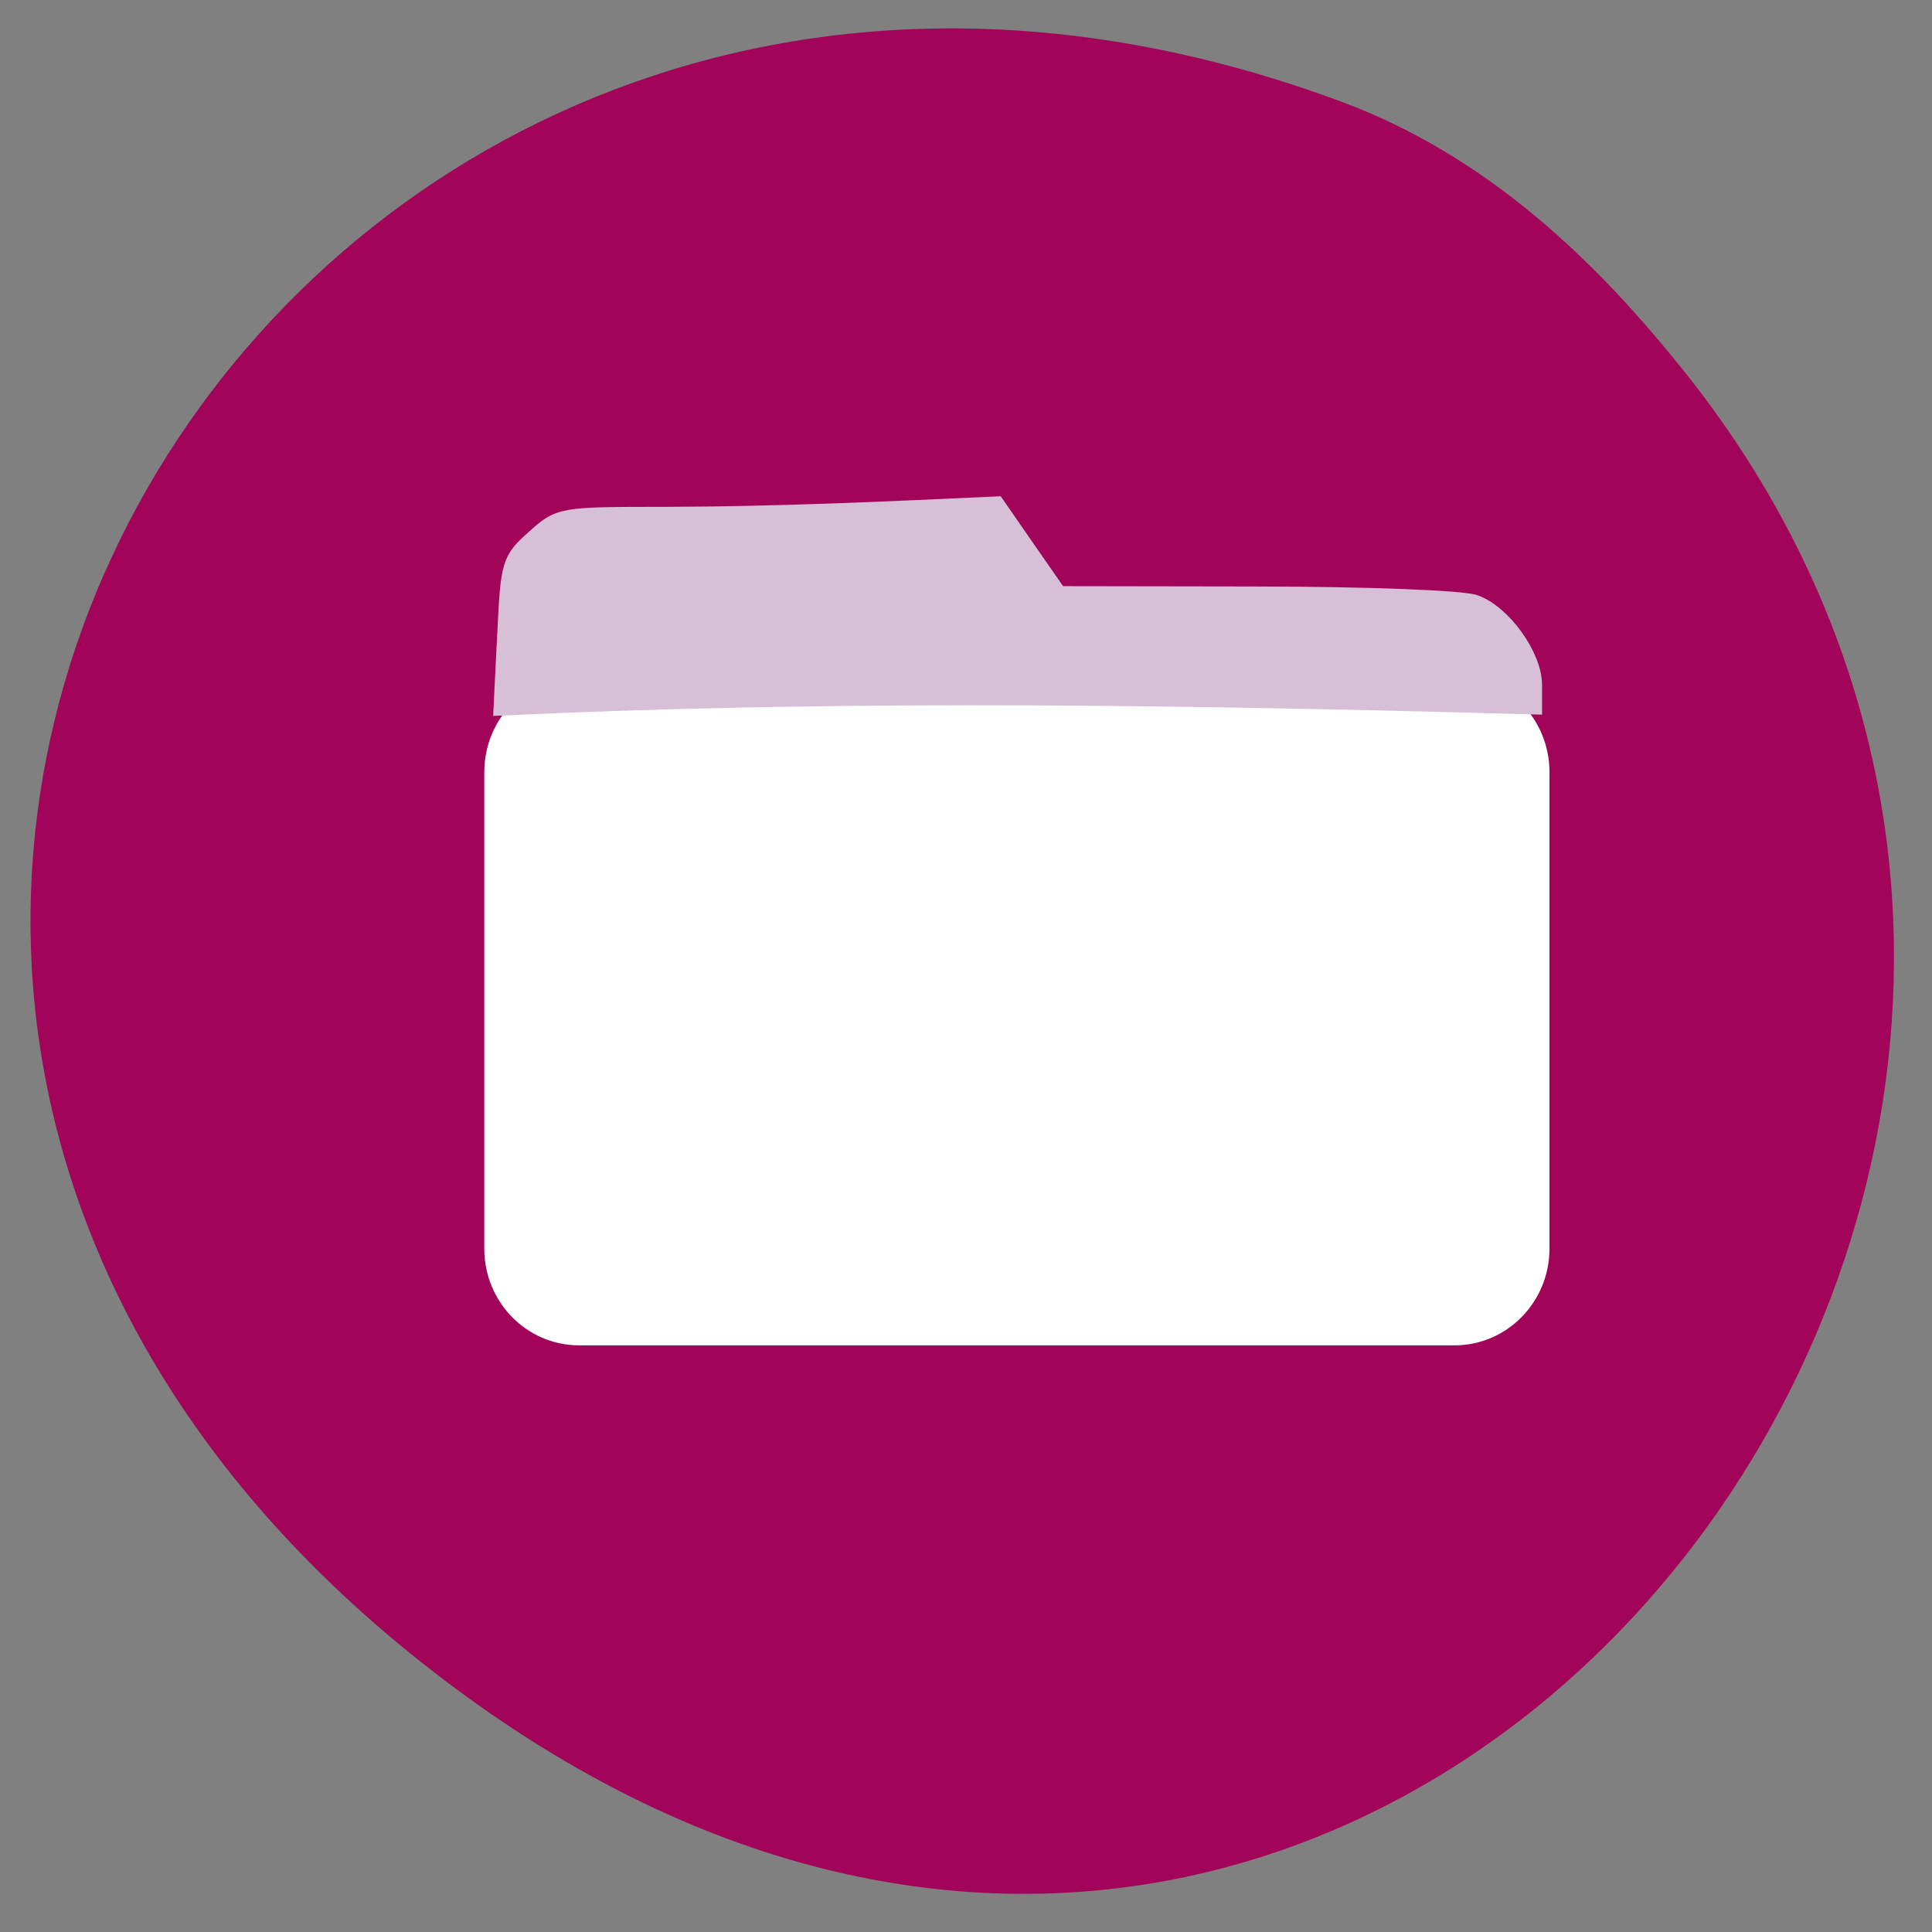<svg xmlns="http://www.w3.org/2000/svg" viewBox="0 0 48 48"><rect x="0" y="0" width="48" height="48" fill="#808080" stroke="none"/><g fill="#a10459"><path d="m 41.957 9.371 c 15.813 20.07 -8.102 50.43 -31.473 31.941 c -22.13 -17.516 -3.059 -48.44 22.863 -38.777 c 3.563 1.328 6.297 3.902 8.609 6.836"/><path d="m 14.34 13.12 h 9.922 l 1.316 2.01 h 9.133 c 1.227 0 2.215 1.035 2.215 2.32 v 10.176 c 0 1.285 -0.988 2.32 -2.215 2.32 h -20.371 c -1.223 0 -2.211 -1.035 -2.211 -2.32 v -12.191 c 0 -1.285 0.988 -2.32 2.211 -2.32"/><path d="m 14.727 18.1 h 20.371 c 1.223 0 2.215 1 2.215 2.246 v 11.07 c 0 1.242 -0.992 2.246 -2.215 2.246 h -20.371 c -1.219 0 -2.211 -1 -2.211 -2.246 v -11.07 c 0 -1.242 0.992 -2.246 2.211 -2.246"/></g><path d="m 14.391 16.781 h 21.746 c 1.301 0 2.359 1.074 2.359 2.402 v 11.84 c 0 1.328 -1.059 2.402 -2.359 2.402 h -21.746 c -1.305 0 -2.359 -1.074 -2.359 -2.402 v -11.84 c 0 -1.328 1.055 -2.402 2.359 -2.402" fill="#fff"/><path d="m 66.771 83.79 c 0.438 -9.333 0.583 -9.833 3.833 -12.729 c 3.354 -3 3.479 -3.02 17.354 -3.02 c 14.854 -0.042 28.958 -0.688 43.75 -1.375 c 2.729 3.958 5.479 7.896 8.229 11.854 l 25.958 0.042 c 14.75 0.021 27.29 0.5 29.02 1.104 c 3.729 1.313 7.813 7 7.813 10.854 v 2.833 c -57.02 -1.604 -97.12 -1.667 -136.44 0.146 c 0.167 -3.229 0.313 -6.479 0.479 -9.708" transform="scale(0.188)" fill="#d7bfd7" stroke="#d7bfd7" stroke-width="2.119"/></svg>